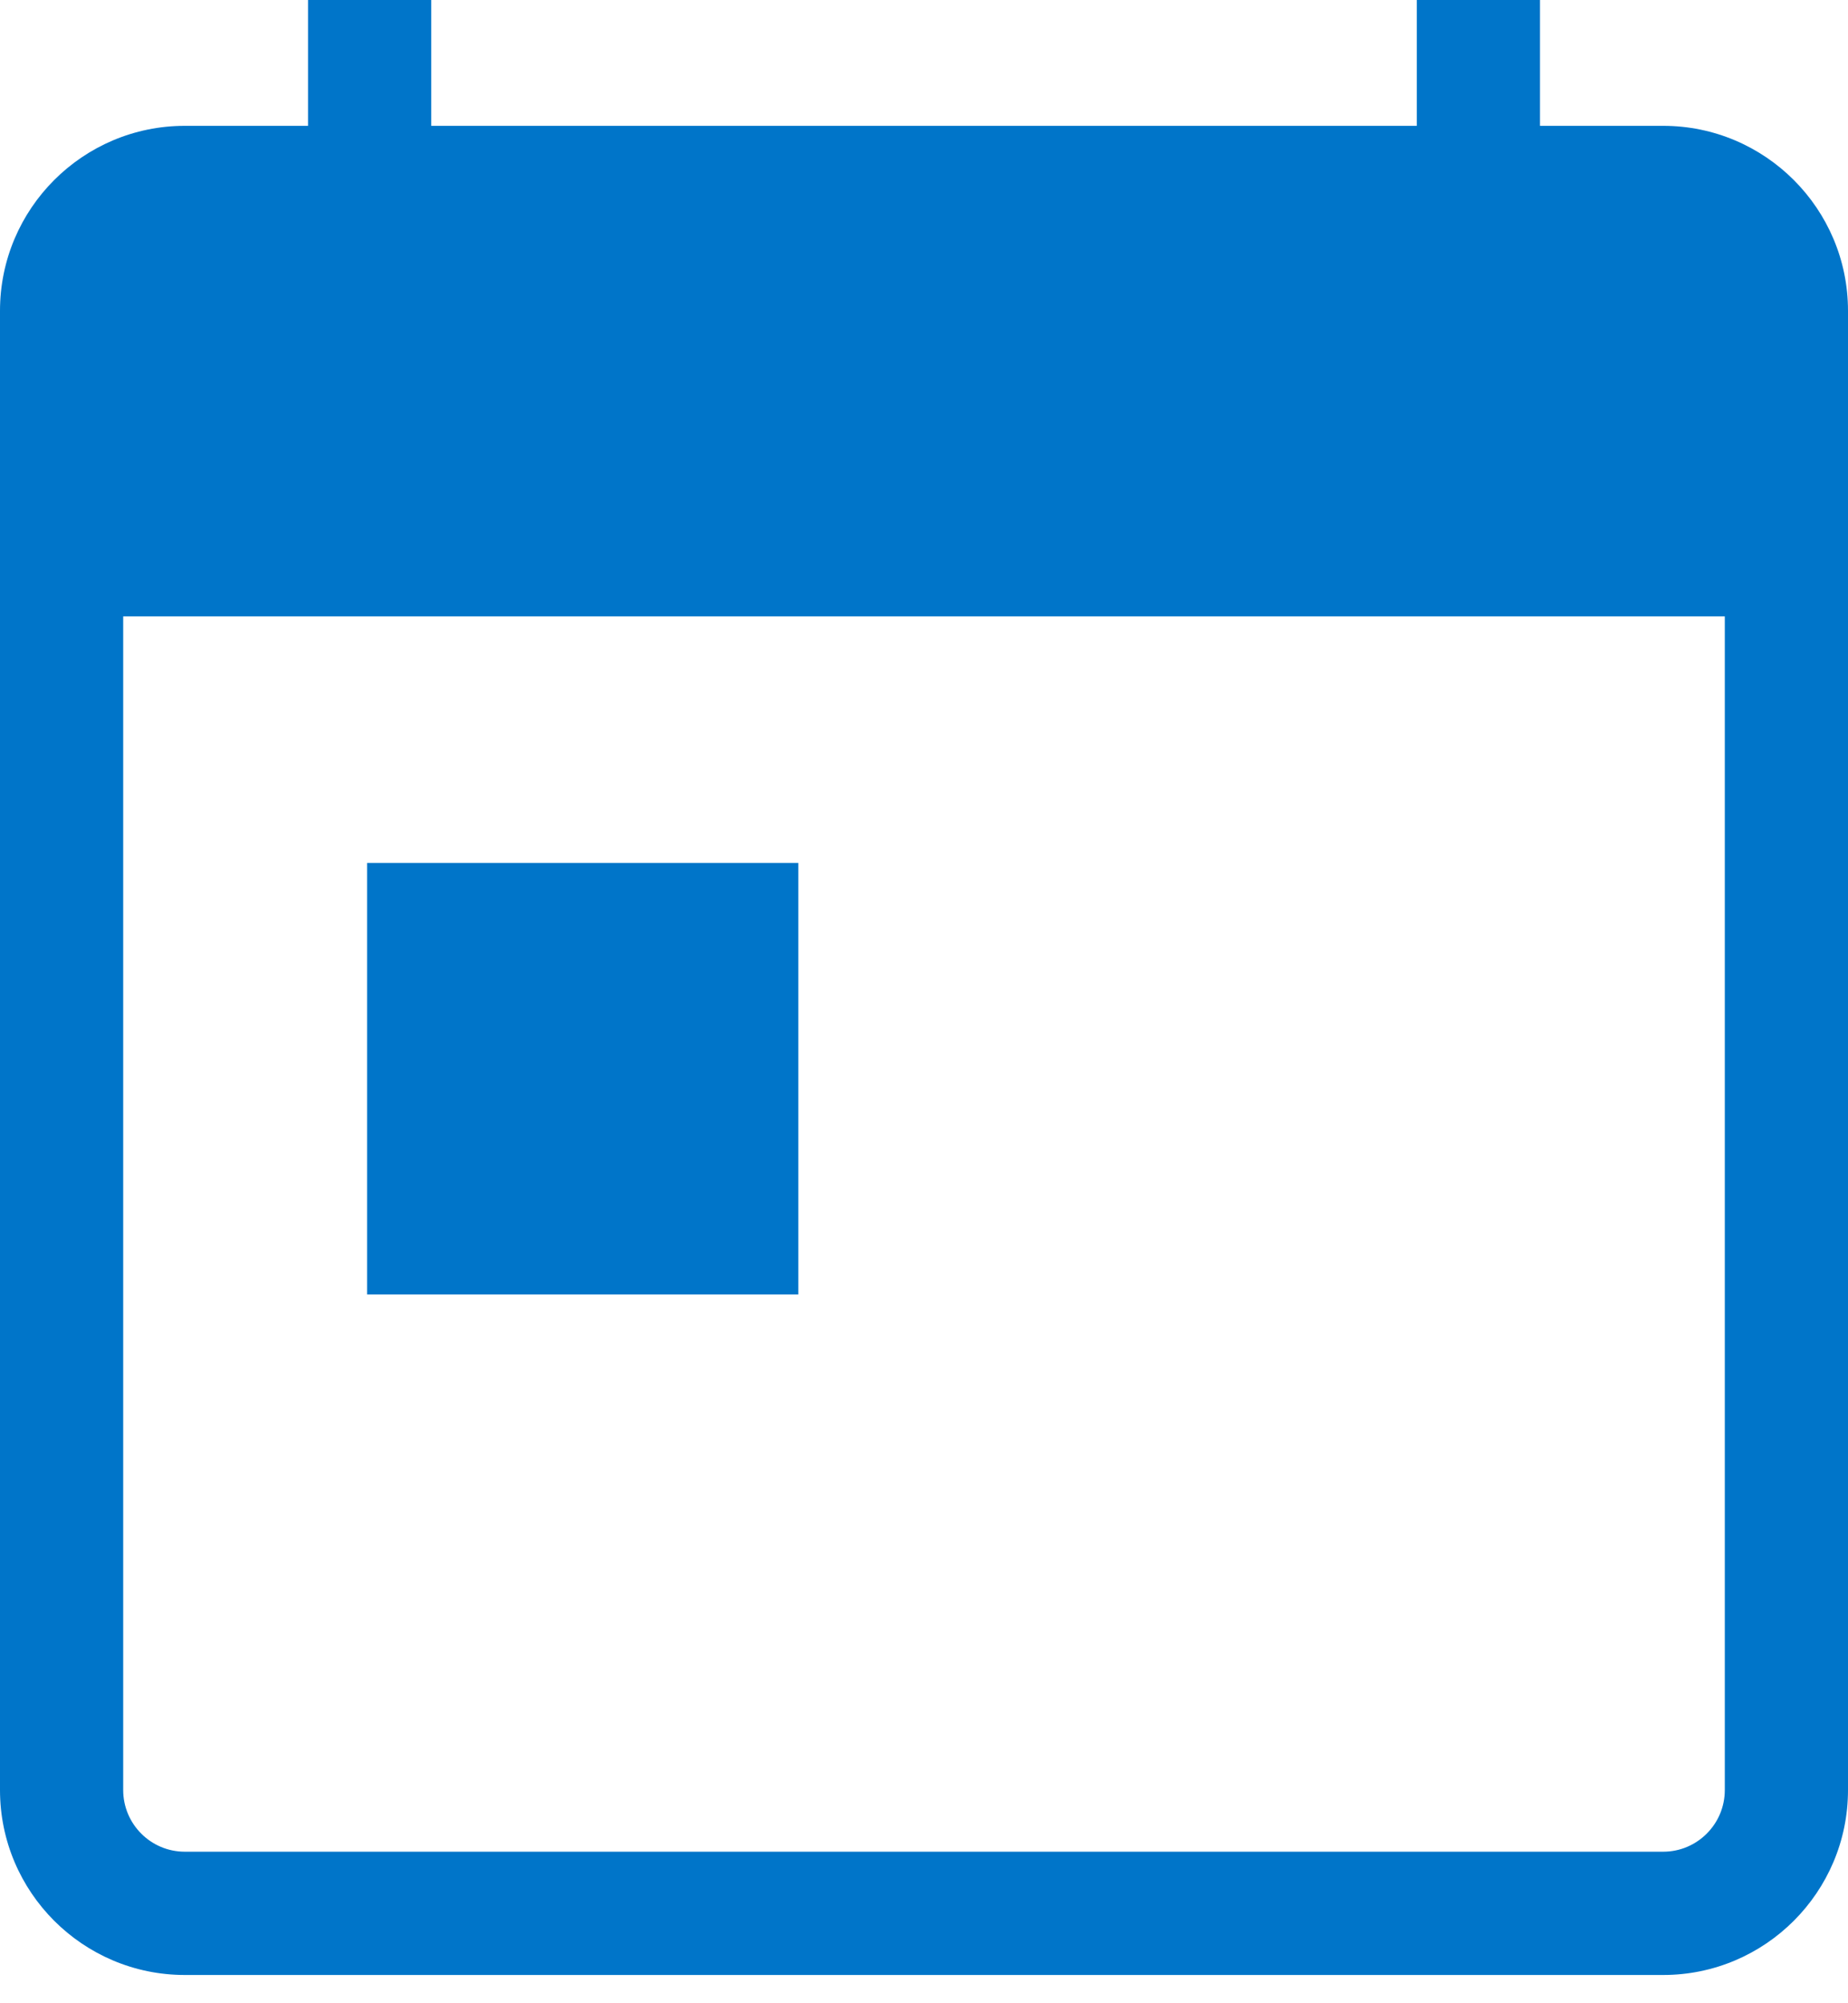 <svg width="60" height="65" viewBox="0 0 60 65" fill="none" xmlns="http://www.w3.org/2000/svg">
<path d="M54 4.083H50V0H46V4.083H14.001V0H10.001V4.083H6C2.691 4.083 0 6.774 0 10.083V58.083C0 61.392 2.691 64.083 6 64.083H54C57.309 64.083 60 61.392 60 58.083V10.083C60 6.774 57.309 4.083 54 4.083ZM54 60.083H6C4.897 60.083 4 59.186 4 58.083V20H56V58.083C56 59.186 55.103 60.083 54 60.083Z" fill="#0075C9"/>
<path d="M25.918 28H11.918V42H25.918V28Z" fill="#0075C9"/>
</svg>
